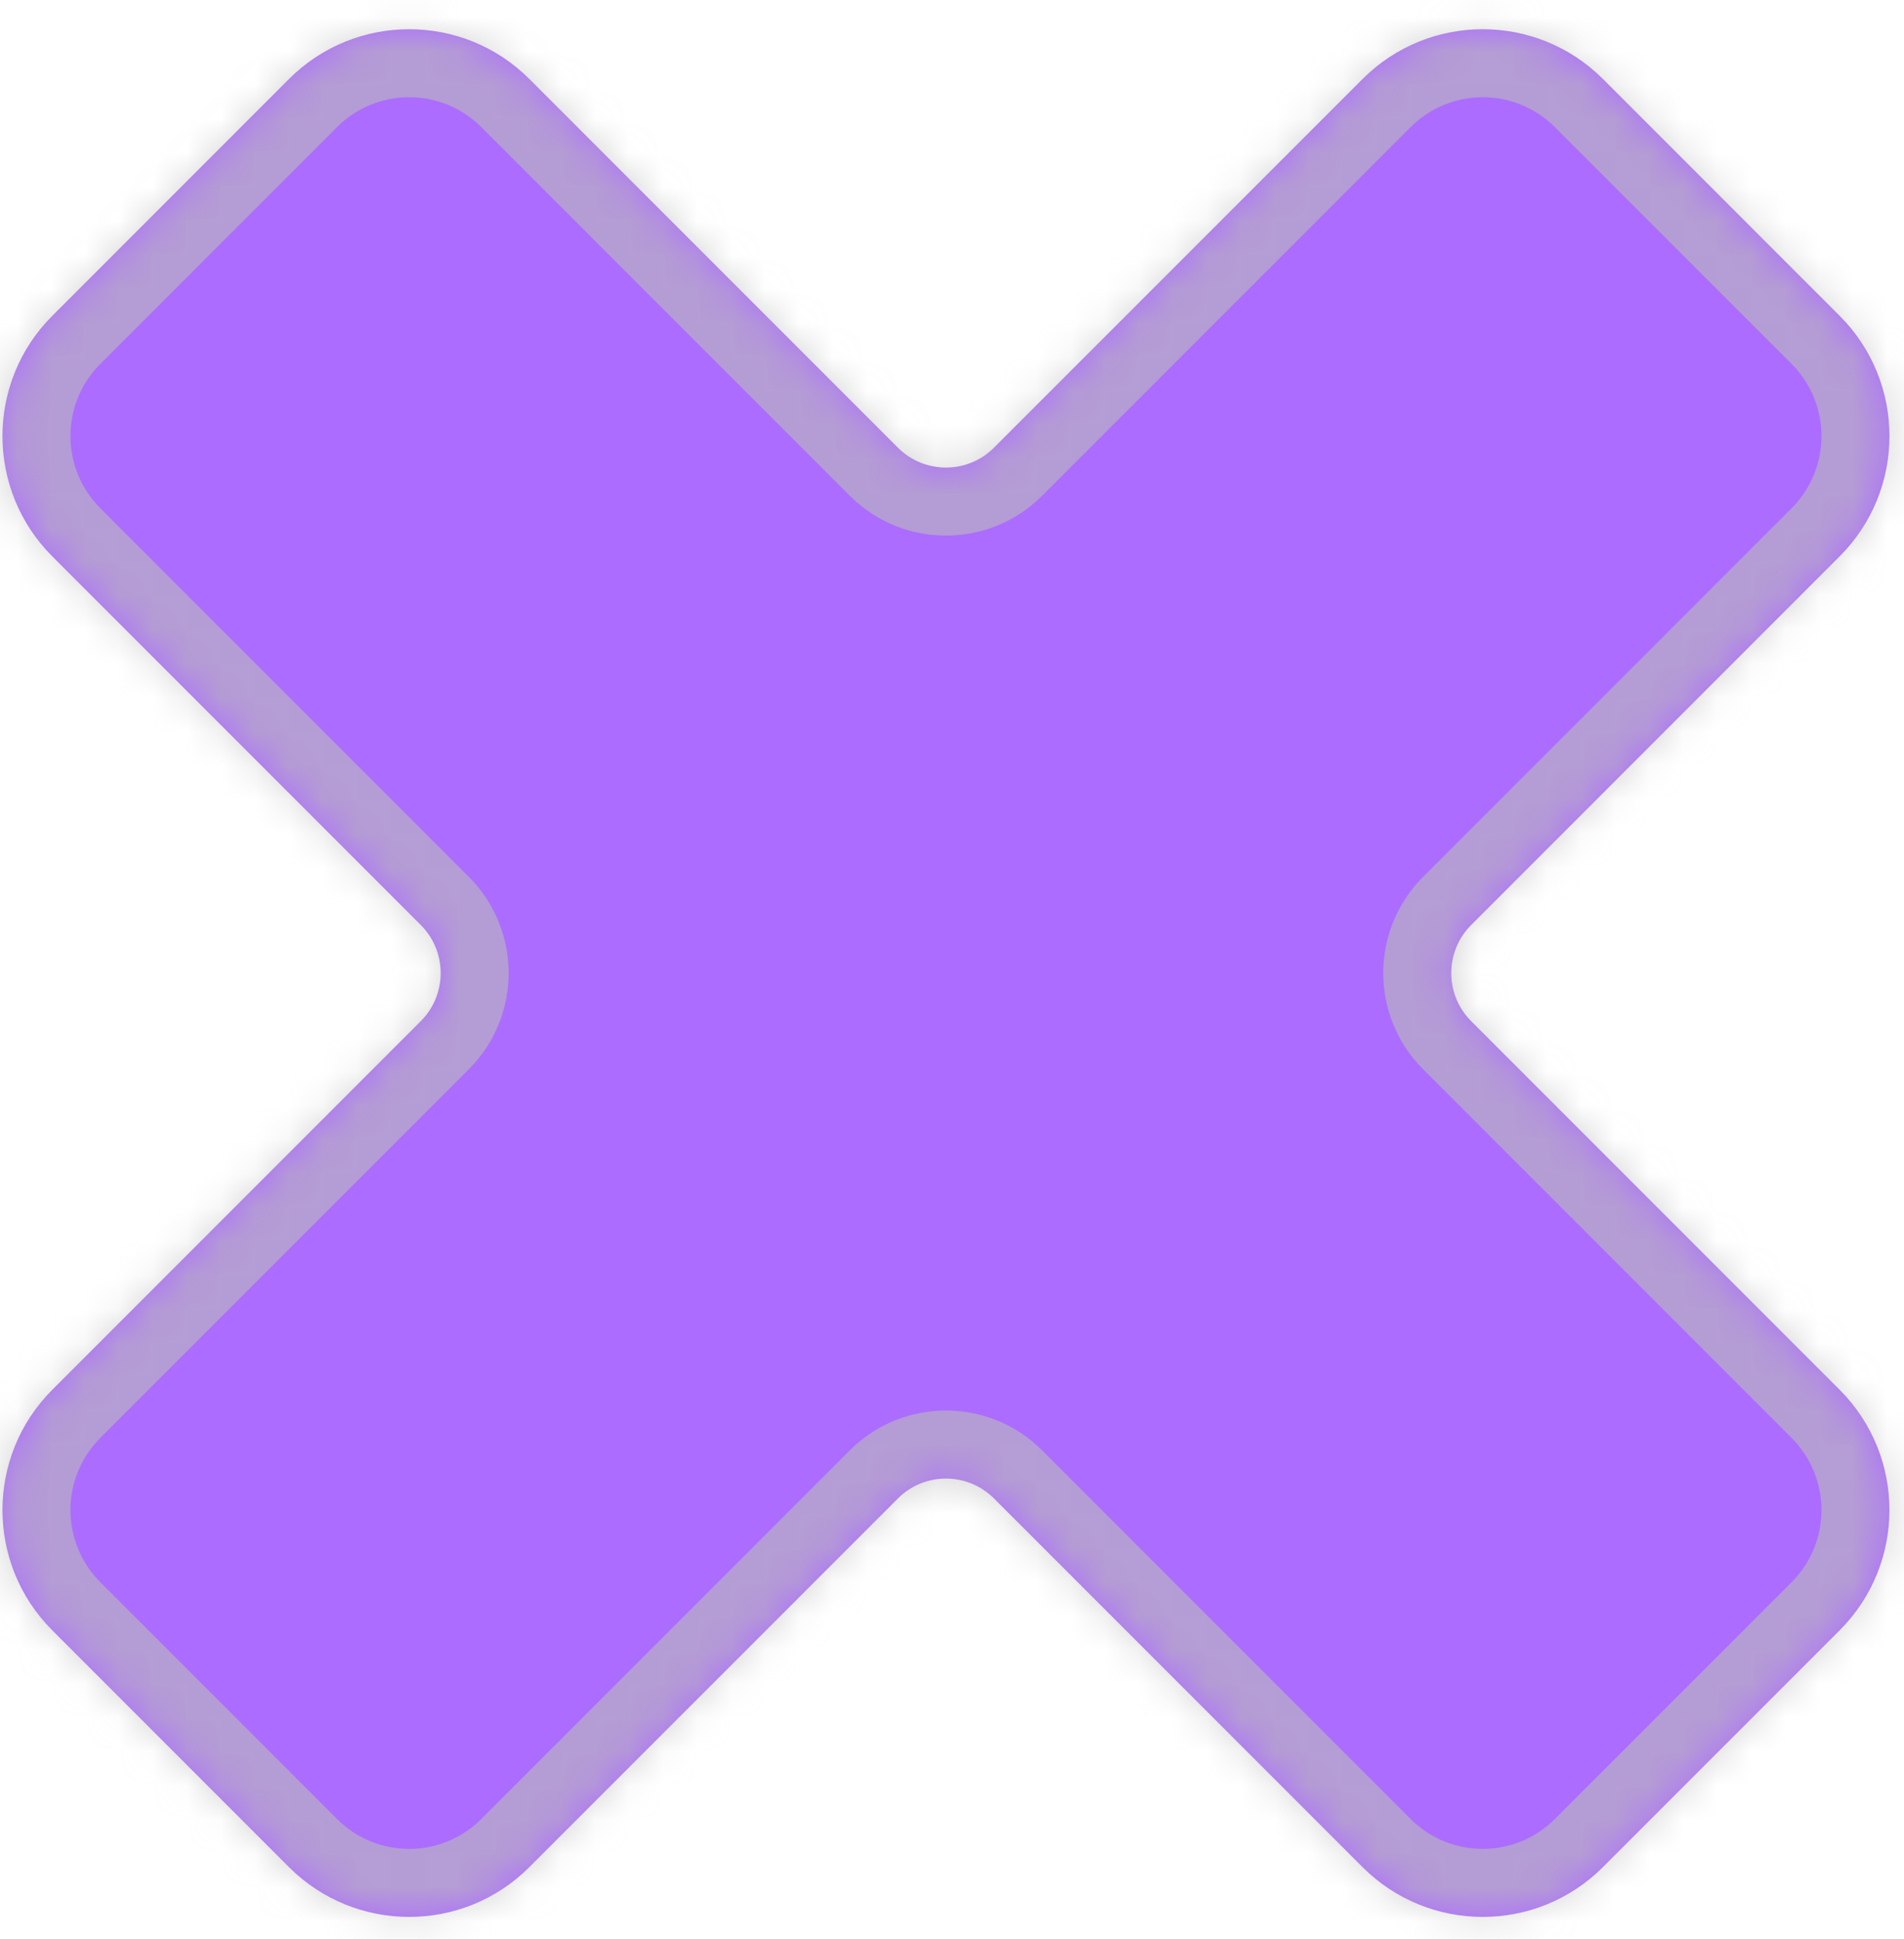 <svg width="56" height="57" viewBox="0 0 56 57" fill="none" xmlns="http://www.w3.org/2000/svg">
<mask id="path-1-inside-1_14_1840" fill="white">
<path fill-rule="evenodd" clip-rule="evenodd" d="M47.146 2.323C45.193 0.371 42.027 0.371 40.075 2.323L29.236 13.161C28.456 13.942 27.189 13.942 26.408 13.161L15.57 2.323C13.617 0.371 10.452 0.371 8.499 2.323L1.537 9.286C-0.416 11.238 -0.416 14.404 1.537 16.357L12.375 27.195C13.156 27.976 13.156 29.242 12.375 30.023L1.537 40.861C-0.416 42.814 -0.416 45.979 1.537 47.932L8.499 54.895C10.452 56.847 13.618 56.847 15.57 54.894L26.408 44.057C27.189 43.276 28.456 43.276 29.236 44.057L40.074 54.894C42.027 56.847 45.193 56.847 47.145 54.894L54.108 47.932C56.06 45.979 56.06 42.814 54.108 40.861L43.27 30.023C42.489 29.242 42.489 27.976 43.27 27.195L54.108 16.357C56.061 14.404 56.061 11.238 54.108 9.286L47.146 2.323Z"/>
</mask>
<path fill-rule="evenodd" clip-rule="evenodd" d="M47.146 2.323C45.193 0.371 42.027 0.371 40.075 2.323L29.236 13.161C28.456 13.942 27.189 13.942 26.408 13.161L15.57 2.323C13.617 0.371 10.452 0.371 8.499 2.323L1.537 9.286C-0.416 11.238 -0.416 14.404 1.537 16.357L12.375 27.195C13.156 27.976 13.156 29.242 12.375 30.023L1.537 40.861C-0.416 42.814 -0.416 45.979 1.537 47.932L8.499 54.895C10.452 56.847 13.618 56.847 15.57 54.894L26.408 44.057C27.189 43.276 28.456 43.276 29.236 44.057L40.074 54.894C42.027 56.847 45.193 56.847 47.145 54.894L54.108 47.932C56.06 45.979 56.06 42.814 54.108 40.861L43.27 30.023C42.489 29.242 42.489 27.976 43.27 27.195L54.108 16.357C56.061 14.404 56.061 11.238 54.108 9.286L47.146 2.323Z" fill="#AC6CFF"/>
<path d="M15.57 2.323L16.984 0.909L15.57 2.323ZM1.537 16.357L2.951 14.943L1.537 16.357ZM40.074 54.894L41.489 53.48L40.074 54.894ZM54.108 40.861L52.694 42.275L54.108 40.861ZM43.27 30.023L44.684 28.609L43.27 30.023ZM29.236 44.057L27.822 45.471L29.236 44.057ZM12.375 27.195L10.96 28.609L12.375 27.195ZM41.489 3.738C42.66 2.566 44.56 2.566 45.731 3.738L48.56 0.909C45.826 -1.825 41.394 -1.825 38.66 0.909L41.489 3.738ZM30.651 14.575L41.489 3.738L38.66 0.909L27.822 11.747L30.651 14.575ZM14.156 3.737L24.994 14.575L27.822 11.747L16.984 0.909L14.156 3.737ZM9.913 3.737C11.085 2.566 12.984 2.566 14.156 3.737L16.984 0.909C14.251 -1.825 9.818 -1.825 7.085 0.909L9.913 3.737ZM2.951 10.7L9.913 3.737L7.085 0.909L0.122 7.871L2.951 10.7ZM2.951 14.943C1.779 13.771 1.779 11.871 2.951 10.7L0.122 7.871C-2.611 10.605 -2.611 15.037 0.122 17.771L2.951 14.943ZM13.789 25.78L2.951 14.943L0.122 17.771L10.96 28.609L13.789 25.78ZM2.951 42.275L13.789 31.437L10.96 28.609L0.123 39.447L2.951 42.275ZM2.951 46.518C1.779 45.346 1.779 43.447 2.951 42.275L0.123 39.447C-2.611 42.18 -2.611 46.613 0.123 49.346L2.951 46.518ZM9.913 53.48L2.951 46.518L0.123 49.346L7.085 56.309L9.913 53.48ZM14.156 53.48C12.985 54.652 11.085 54.652 9.913 53.48L7.085 56.309C9.819 59.042 14.251 59.042 16.985 56.309L14.156 53.48ZM24.994 42.642L14.156 53.48L16.985 56.309L27.822 45.471L24.994 42.642ZM41.489 53.48L30.651 42.642L27.822 45.471L38.66 56.309L41.489 53.48ZM45.731 53.48C44.56 54.652 42.66 54.652 41.489 53.48L38.66 56.309C41.394 59.042 45.826 59.042 48.56 56.309L45.731 53.48ZM52.694 46.518L45.731 53.48L48.56 56.309L55.522 49.346L52.694 46.518ZM52.694 42.275C53.865 43.447 53.865 45.346 52.694 46.518L55.522 49.346C58.256 46.613 58.256 42.18 55.522 39.447L52.694 42.275ZM41.856 31.437L52.694 42.275L55.522 39.447L44.684 28.609L41.856 31.437ZM52.694 14.943L41.856 25.78L44.684 28.609L55.522 17.771L52.694 14.943ZM52.694 10.7C53.865 11.871 53.865 13.771 52.694 14.943L55.522 17.771C58.256 15.037 58.256 10.605 55.522 7.871L52.694 10.7ZM45.731 3.738L52.694 10.7L55.522 7.871L48.56 0.909L45.731 3.738ZM44.684 28.609L41.856 25.78C40.294 27.343 40.294 29.875 41.856 31.437L44.684 28.609ZM27.822 45.471L30.651 42.642C29.089 41.08 26.556 41.08 24.994 42.642L27.822 45.471ZM10.96 28.609L13.789 31.437C15.351 29.875 15.351 27.343 13.789 25.78L10.96 28.609ZM27.822 11.747L24.994 14.575C26.556 16.138 29.089 16.138 30.651 14.575L27.822 11.747Z" fill="#B9B9B9" fill-opacity="0.62" mask="url(#path-1-inside-1_14_1840)"/>
</svg>
